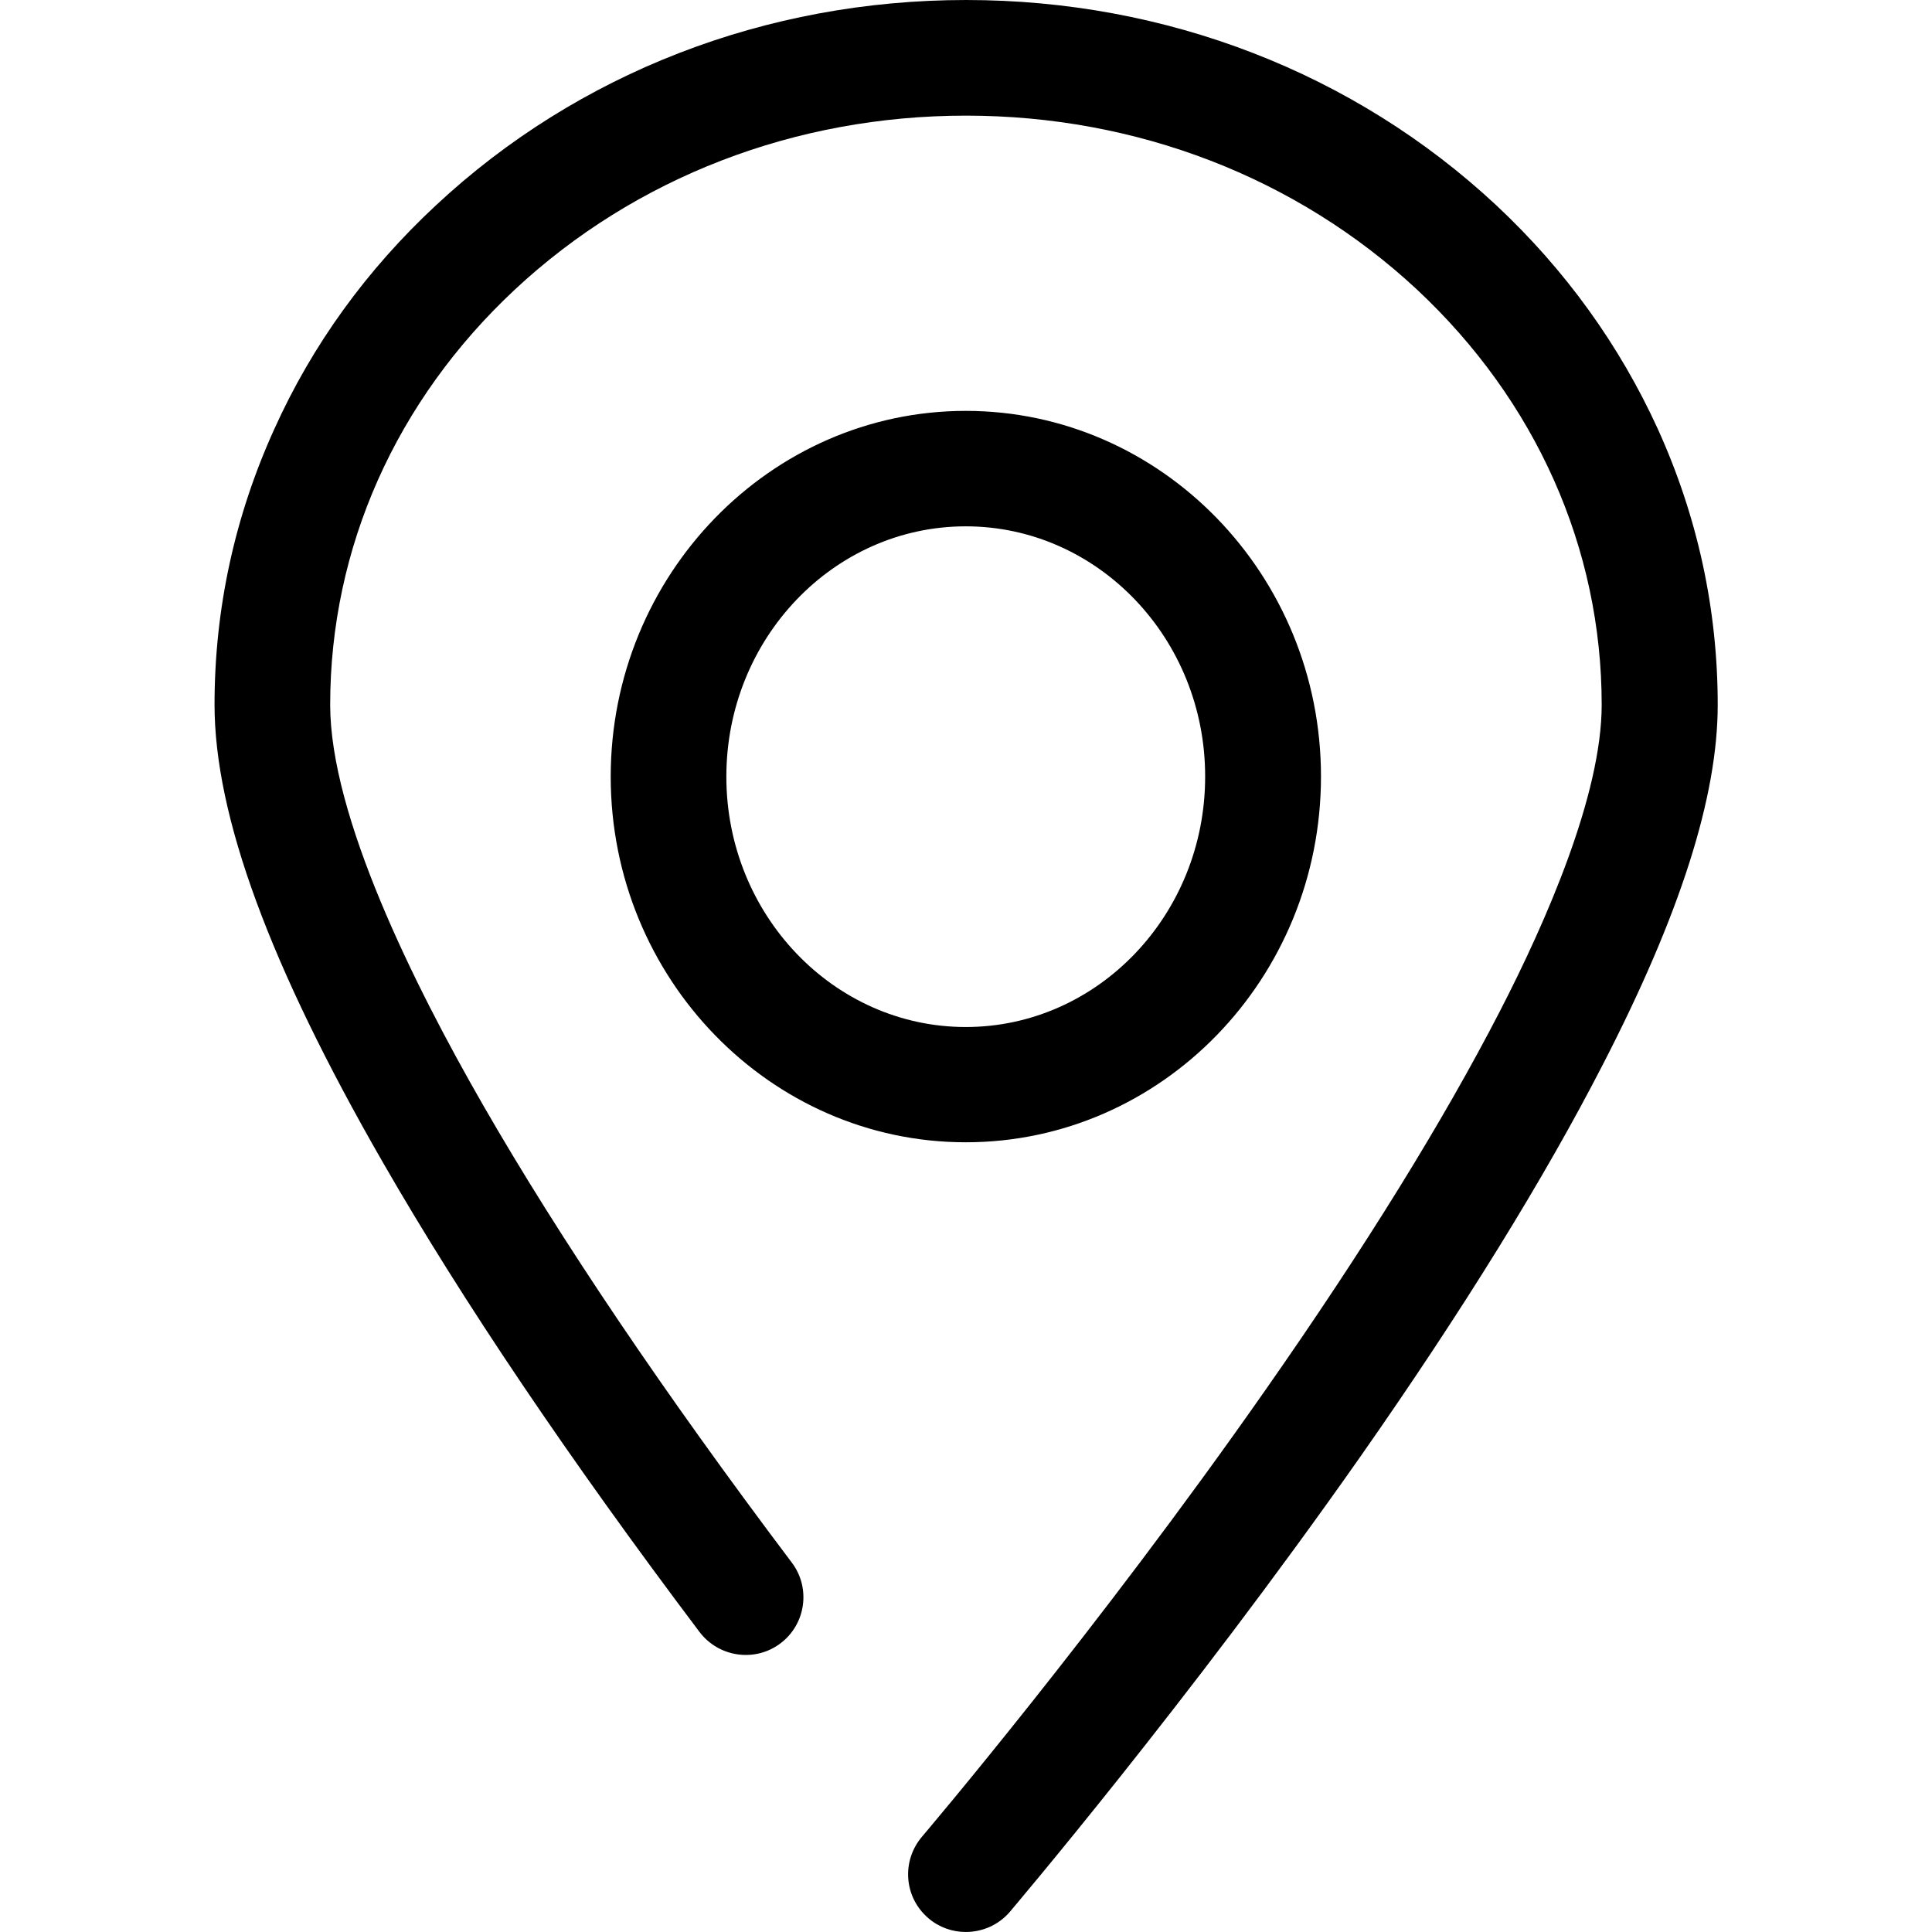 <?xml version="1.0" standalone="no"?><!DOCTYPE svg PUBLIC "-//W3C//DTD SVG 1.1//EN" "http://www.w3.org/Graphics/SVG/1.1/DTD/svg11.dtd"><svg t="1560135520176" class="icon" style="" viewBox="0 0 1024 1024" version="1.1" xmlns="http://www.w3.org/2000/svg" p-id="1663" xmlns:xlink="http://www.w3.org/1999/xlink" width="200" height="200"><defs><style type="text/css"></style></defs><path d="M511.867 1023.989c-6.999 0-14.098-2.4-19.798-7.299-12.899-10.999-14.398-30.197-3.4-43.195 0.9-1.1 92.29-108.388 182.18-236.975 52.494-74.992 94.19-142.485 124.087-200.478 24.697-47.895 53.994-114.888 53.994-162.483 0-82.991-34.796-161.083-97.889-220.076-63.793-59.394-148.584-92.19-239.074-92.19s-175.281 32.696-239.074 92.19c-63.093 58.894-97.889 136.985-97.889 220.076 0 58.894 44.095 147.884 80.991 212.077 40.996 71.292 96.09 152.884 163.682 242.574 10.199 13.499 7.399 32.696-5.999 42.795-13.499 10.199-32.696 7.399-42.895-5.999-69.093-91.69-125.587-175.381-167.882-248.973-59.994-104.289-89.19-183.68-89.19-242.574 0-50.695 10.699-99.889 31.697-146.084 20.098-44.595 48.995-84.491 85.791-118.687 75.192-70.092 174.881-108.688 280.87-108.688s205.678 38.596 280.87 108.688c36.696 34.296 65.493 74.292 85.791 118.787 20.998 46.295 31.697 95.49 31.697 146.084 0 48.795-19.898 111.188-60.893 190.68-31.097 60.494-74.292 130.386-128.486 207.778-91.89 130.986-184.88 240.074-185.78 241.274-6.099 7.099-14.698 10.699-23.397 10.699zM511.867 605.434c-103.689 0-188.18-86.991-188.18-193.779s84.491-193.879 188.18-193.879 188.28 86.891 188.28 193.779c0 106.989-84.391 193.879-188.28 193.879z m0-326.465c-69.992 0-126.886 59.494-126.886 132.686s56.994 132.686 126.886 132.686c69.992 0 126.886-59.494 126.886-132.686 0.1-73.192-56.894-132.686-126.886-132.686z" p-id="1664"></path></svg>